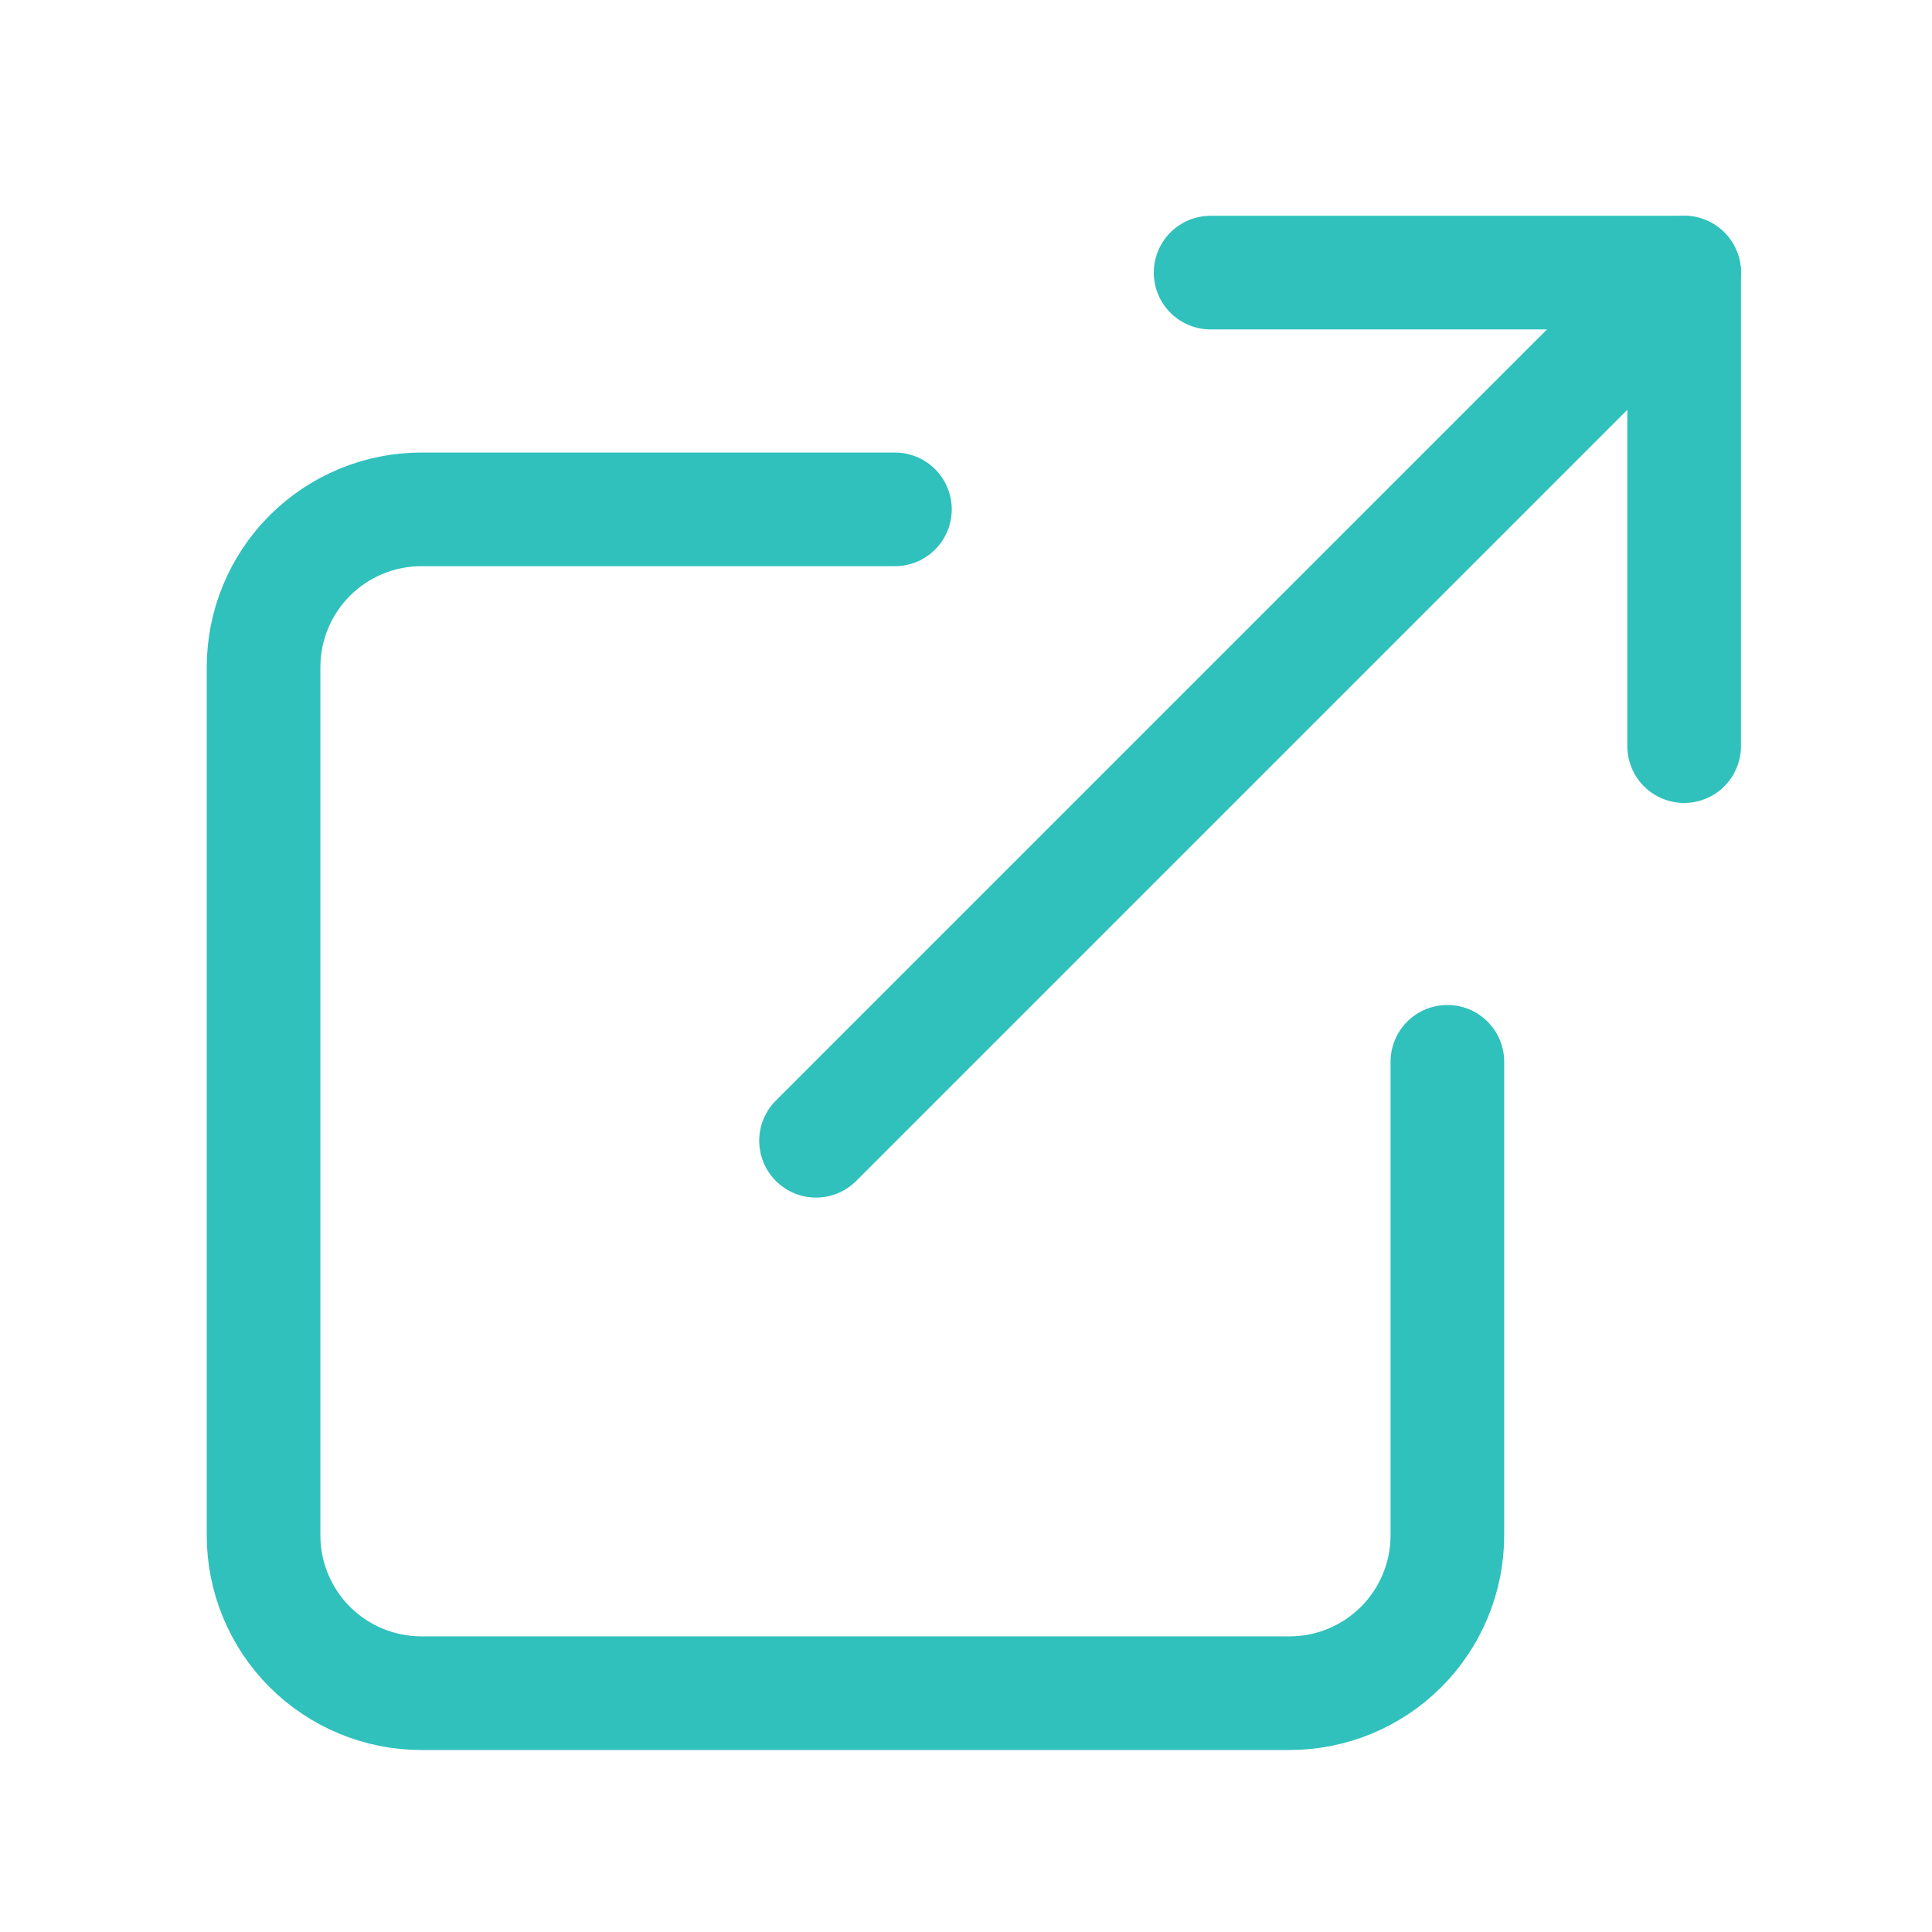 <svg width="51" height="51" viewBox="0 0 51 51" fill="none" xmlns="http://www.w3.org/2000/svg">
<path d="M31.957 7.196H44.457V19.696" stroke="#30C1BD" stroke-width="3" stroke-linecap="round" stroke-linejoin="round"/>
<path d="M21.541 30.113L44.457 7.196" stroke="#30C1BD" stroke-width="3" stroke-linecap="round" stroke-linejoin="round"/>
<path d="M38.207 28.029V40.529C38.207 41.635 37.768 42.694 36.987 43.476C36.205 44.257 35.145 44.696 34.04 44.696H11.124C10.019 44.696 8.959 44.257 8.177 43.476C7.396 42.694 6.957 41.635 6.957 40.529V17.613C6.957 16.508 7.396 15.448 8.177 14.667C8.959 13.885 10.019 13.446 11.124 13.446H23.624" stroke="#30C1BD" stroke-width="3" stroke-linecap="round" stroke-linejoin="round"/>
</svg>

